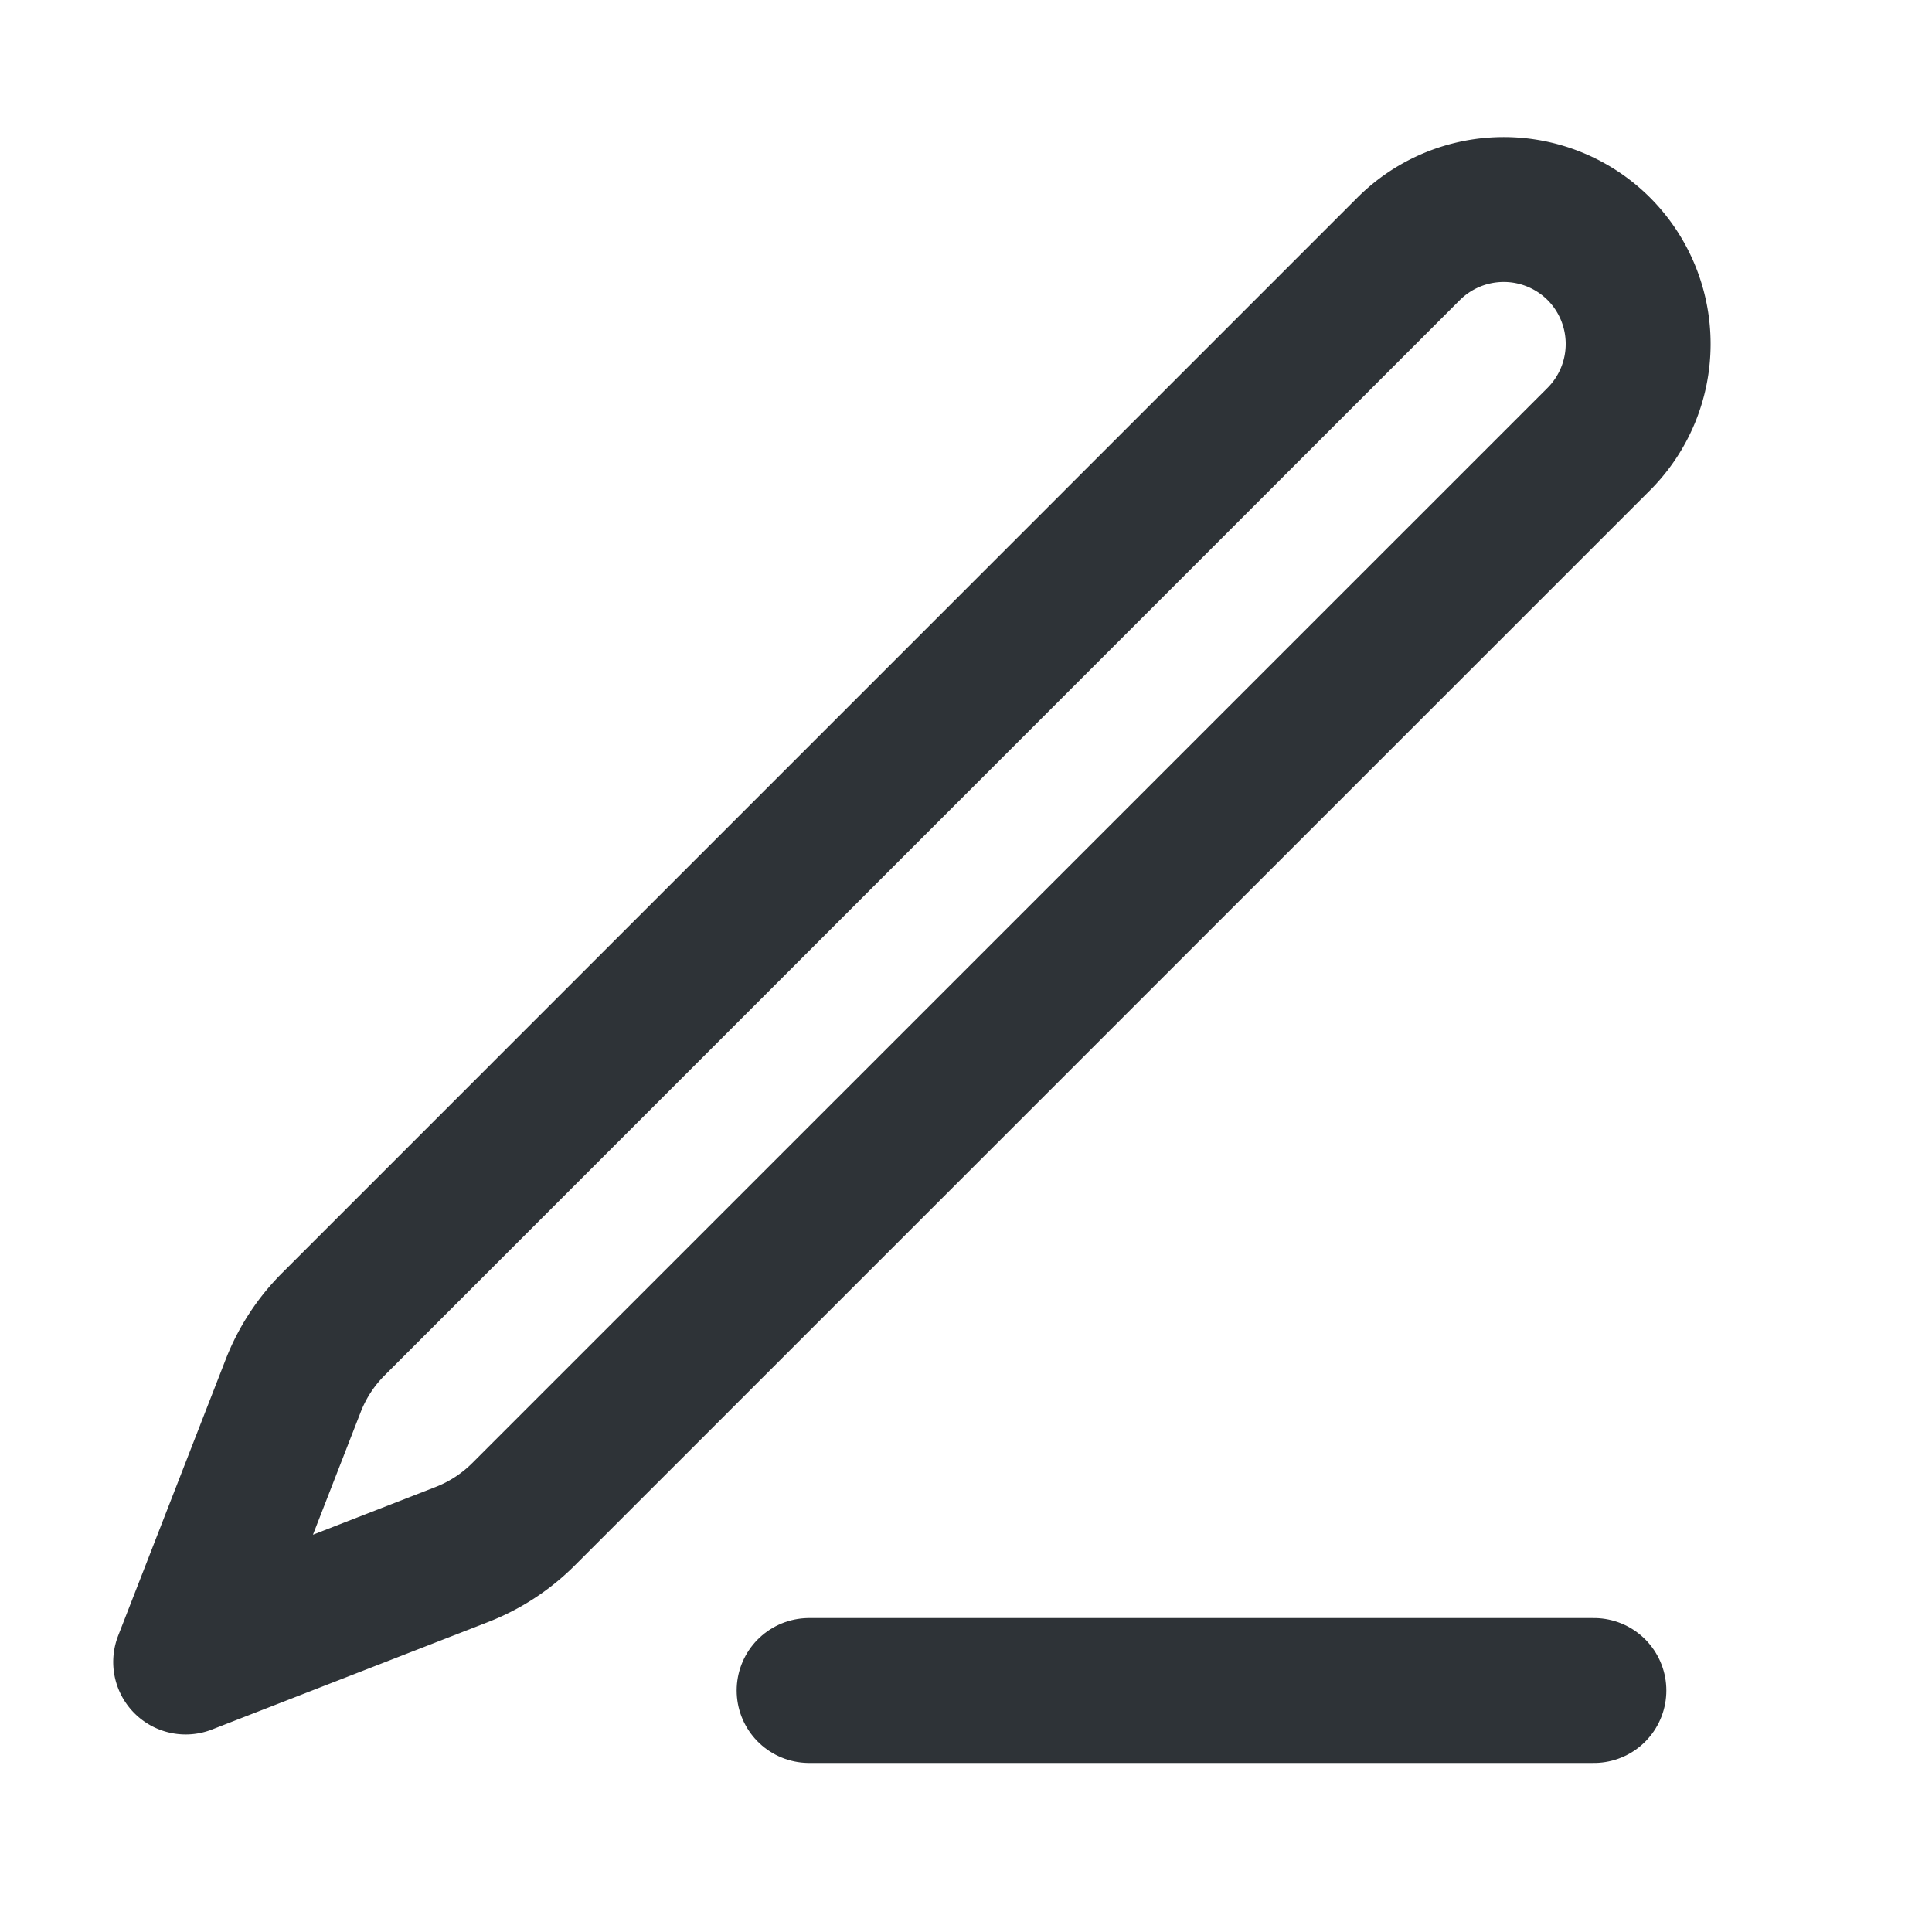 <svg xmlns="http://www.w3.org/2000/svg" width="20" height="20"><path data-name="사각형 27030" fill="none" d="M0 0h20v20H0z"/><path data-name="선 65" fill="none" stroke="#2e3337" stroke-linecap="round" stroke-width="1.5" d="M8.376 17.5H16.5"/><path data-name="패스 120369" d="M16.551 4.545L5.419 15.676a1.849 1.849 0 01-.635.415l-2.862 1.114 1.114-2.862a1.849 1.849 0 01.415-.635L14.582 2.576a1.394 1.394 0 011.969 0h0a1.394 1.394 0 010 1.969z" fill="none" stroke="#2e3337" stroke-linecap="round" stroke-linejoin="round" stroke-width="1.5"/></svg>